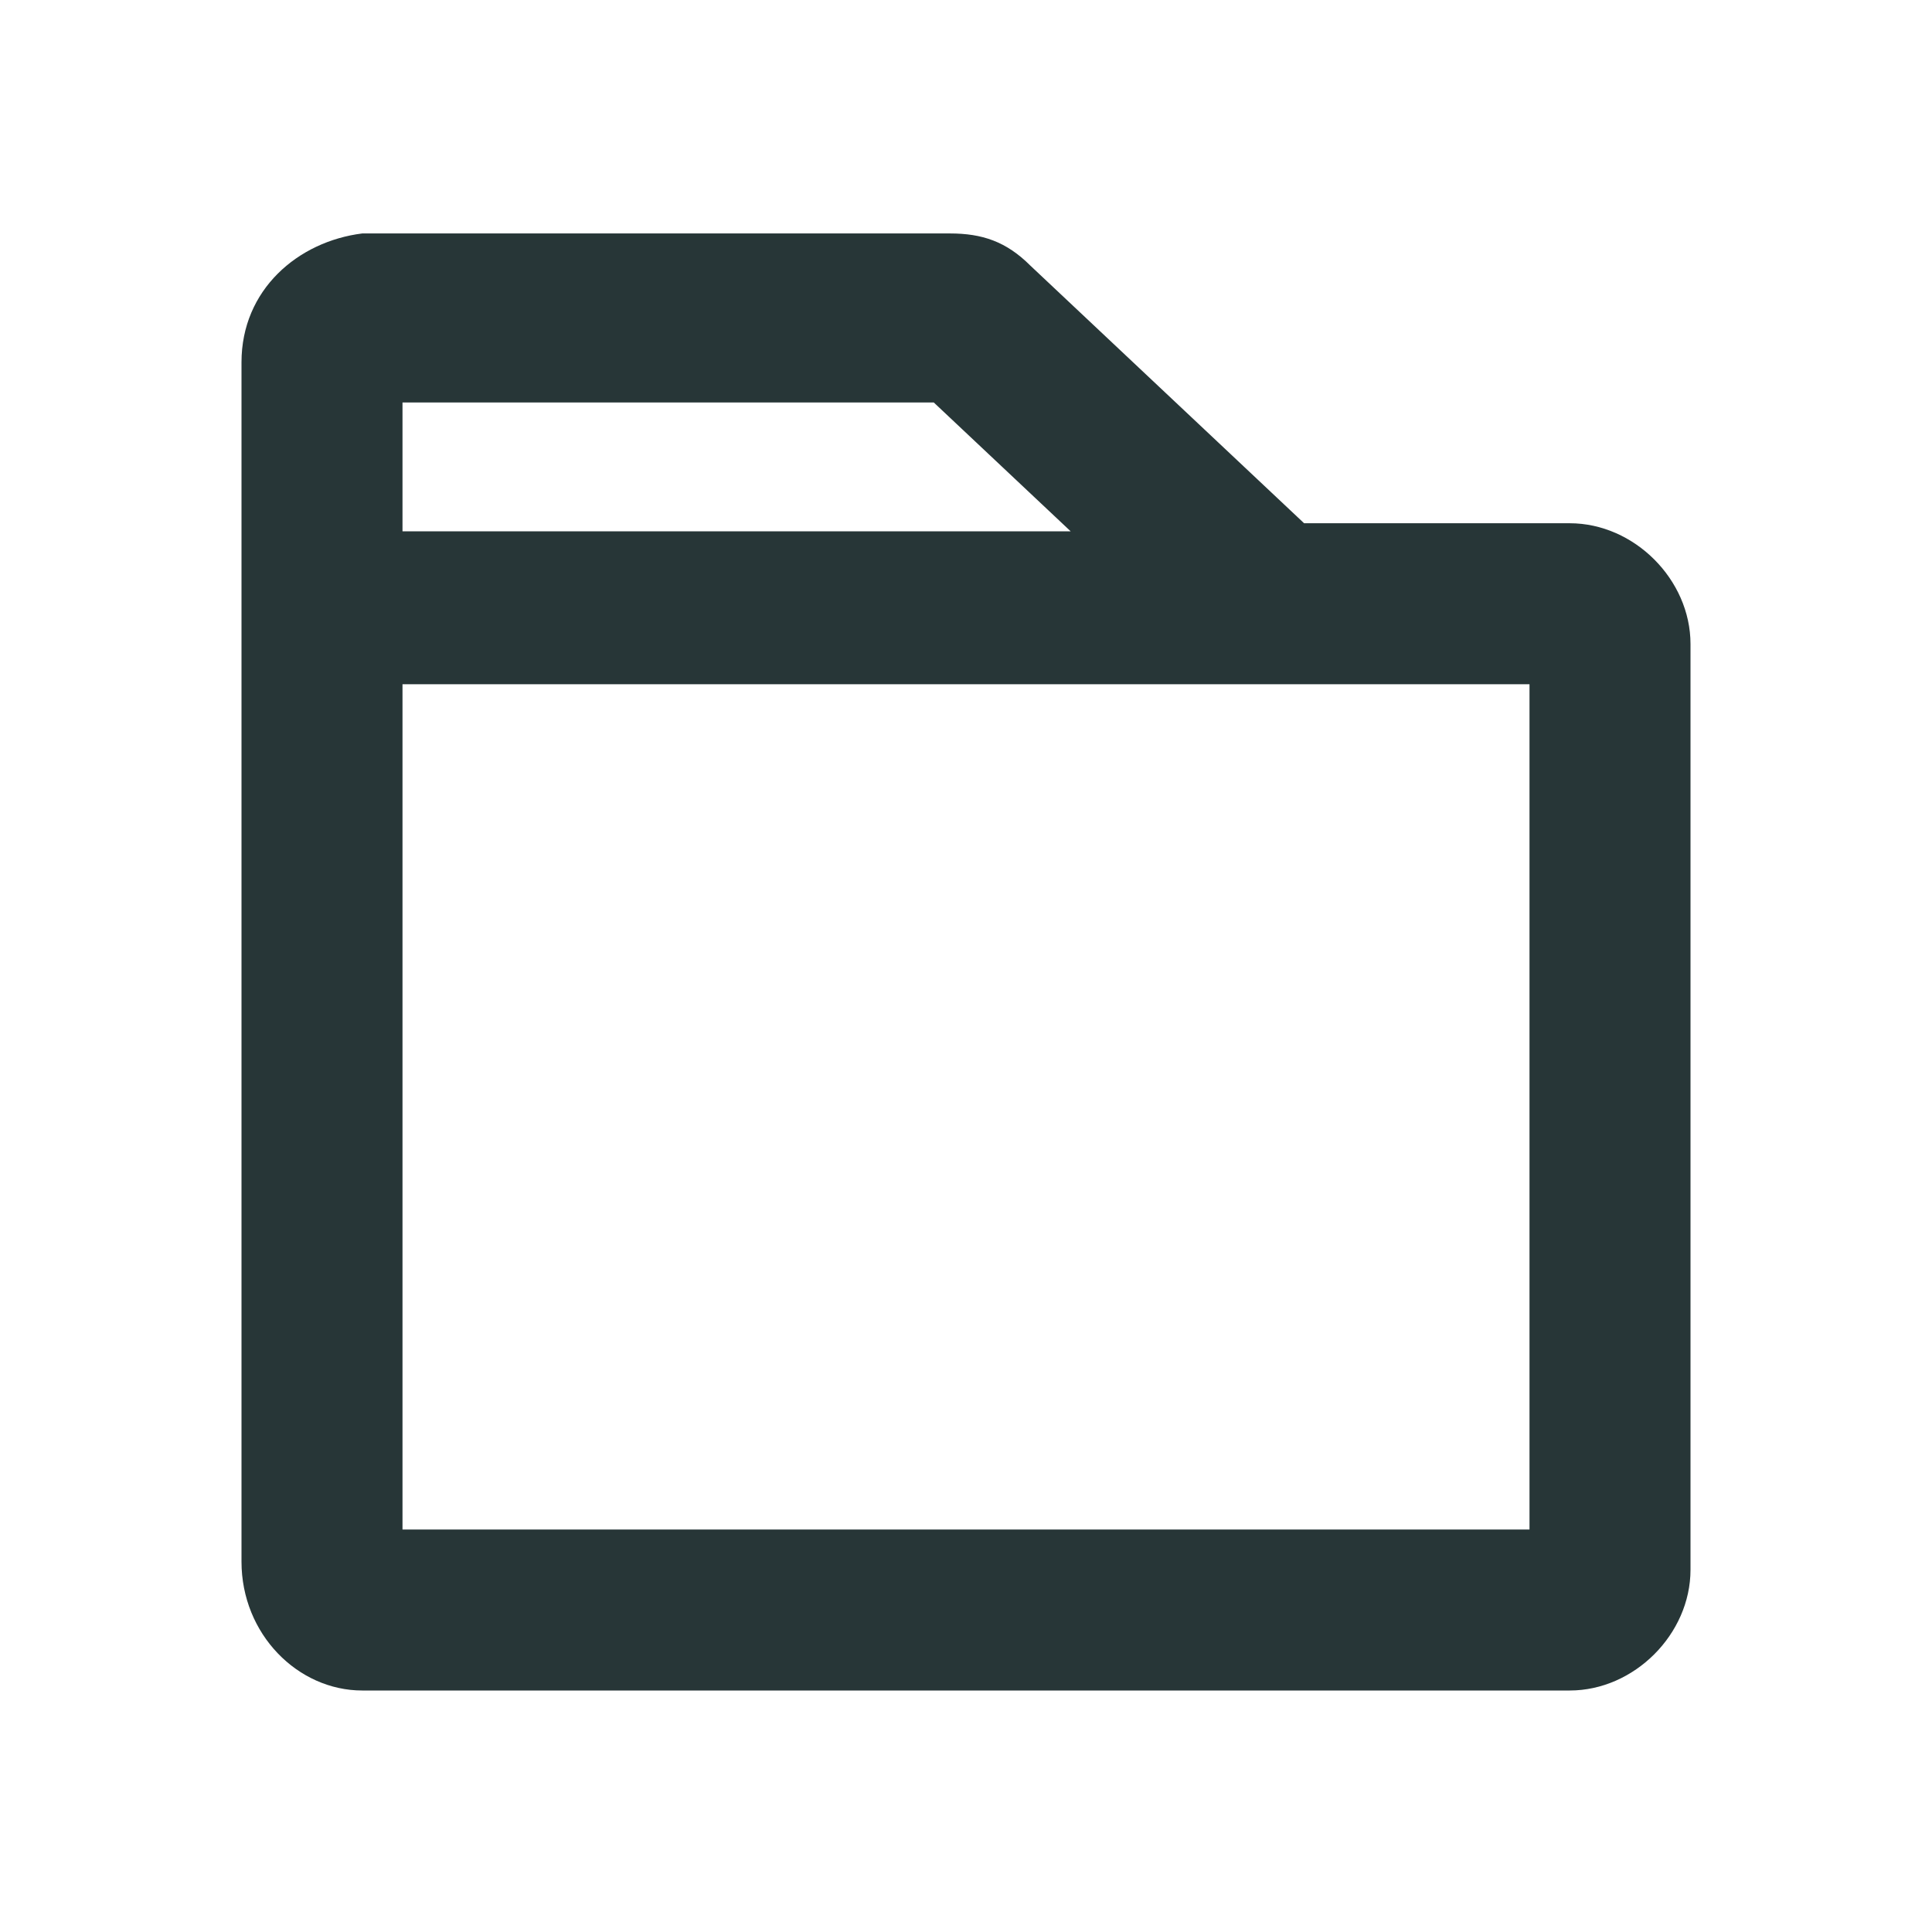 <?xml version="1.0" encoding="UTF-8"?>
<svg width="24px" height="24px" viewBox="0 0 24 24" version="1.1" xmlns="http://www.w3.org/2000/svg" xmlns:xlink="http://www.w3.org/1999/xlink">
    <title>Icons/Full Set/General/Folder</title>
    <g id="Icons/Full-Set/General/Folder" stroke="none" stroke-width="1" fill="none" fill-rule="evenodd">
        <path d="M19.5,6.5 L16.2,6.5 L12.8,3.3 C12.5,3 12.2,2.9 11.8,2.9 L4.5,2.9 C3.7,3 3,3.6 3,4.5 L3,7.9 C3,7.9 3,8 3,8 C3,8 3,8 3,8 L3,19.4 C3,20.3 3.7,21 4.5,21 L19.5,21 C20.3,21 21,20.3 21,19.5 L21,8 C21,7.2 20.3,6.5 19.5,6.5 Z M11.6,5 L13.3,6.6 L5,6.6 L5,5 L11.6,5 Z M19,19 L5,19 L5,8.5 L19,8.5 L19,19 Z" id="Shape" fill="#273637"></path>
    </g>
</svg>
